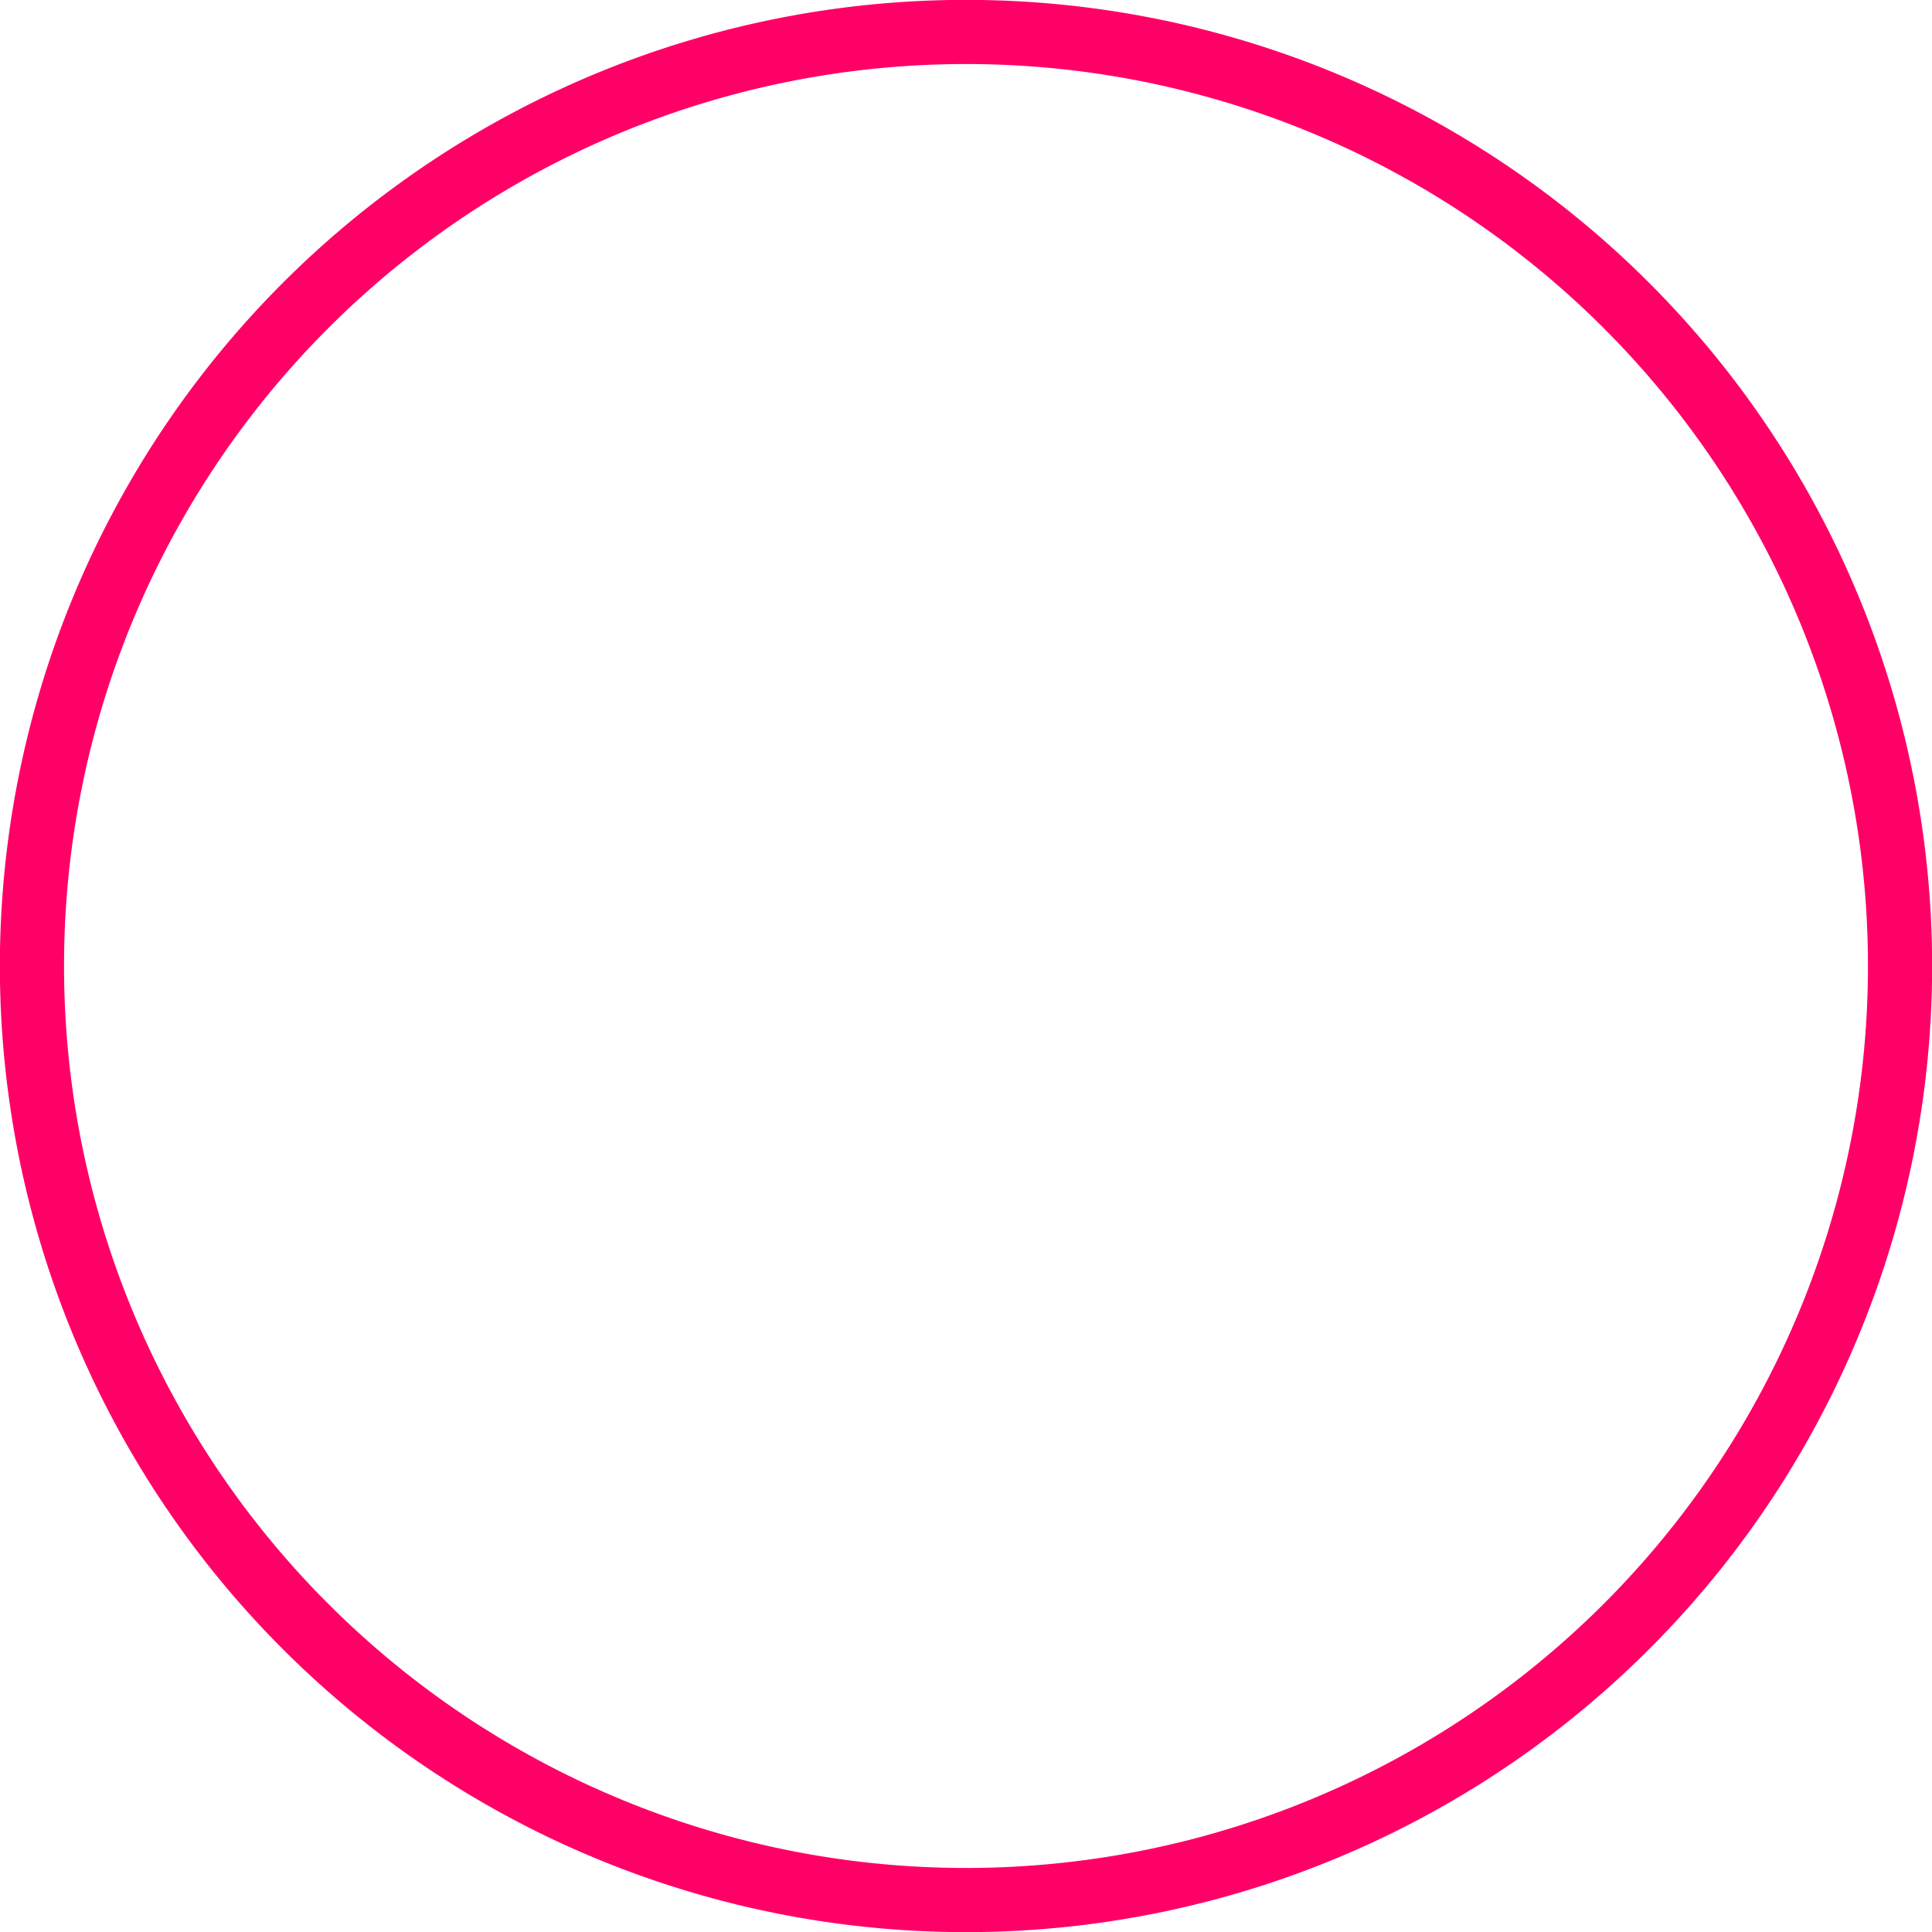 <svg xmlns="http://www.w3.org/2000/svg" width="30.162" height="30.162" viewBox="0 0 7.98 7.98"><path style="isolation:auto;mix-blend-mode:normal;marker:none" d="M7.848 3.99A3.858 3.858 0 0 1 3.99 7.848 3.858 3.858 0 0 1 .132 3.99 3.858 3.858 0 0 1 3.99.132 3.858 3.858 0 0 1 7.848 3.99z" color="#000" overflow="visible" fill="none" stroke="#f06" stroke-width=".265" stroke-linecap="round" stroke-miterlimit="100" image-rendering="optimizeSpeed"/></svg>